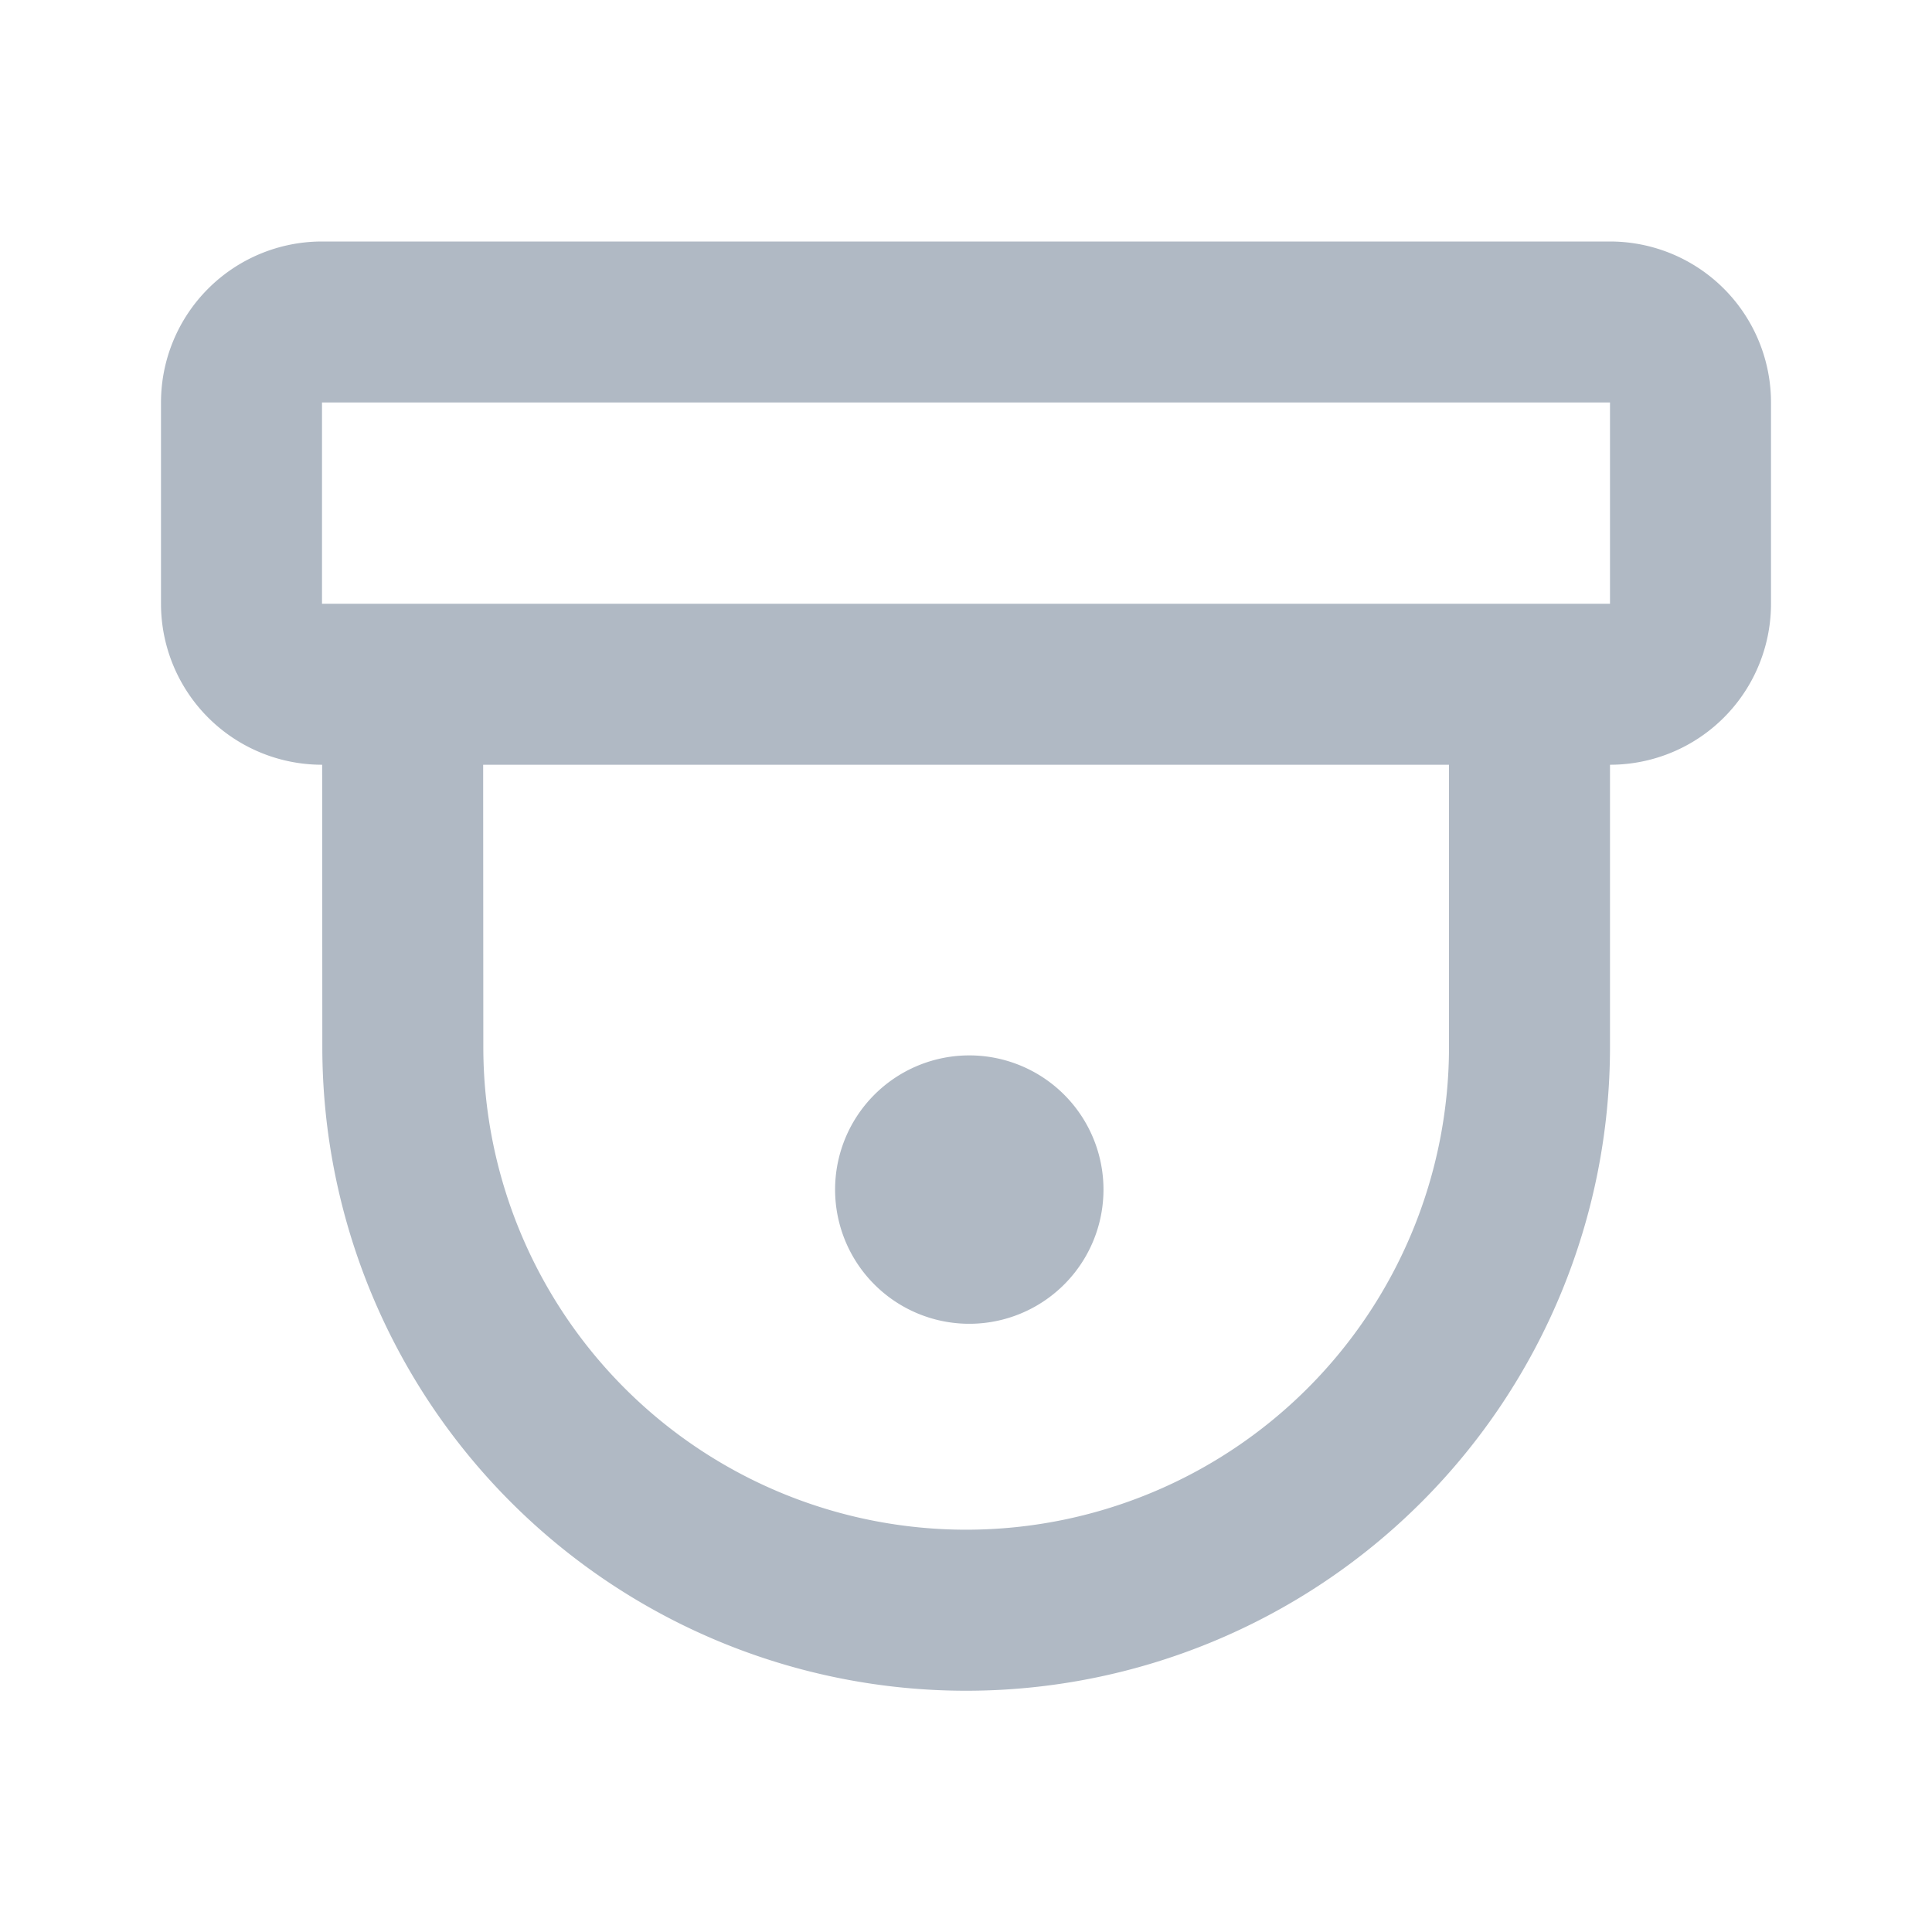<svg xmlns="http://www.w3.org/2000/svg" width="24" height="24" fill="none" viewBox="0 0 24 24">
  <g class="24x24/Outline/camera">
    <path fill="#B0B9C4" fill-rule="evenodd" d="M20 5H4v2.5h16V5ZM4 9.5h.002l.002 3.508A7.998 7.998 0 0 0 20 13.002V9.5a2 2 0 0 0 2-2V5a2 2 0 0 0-2-2H4a2 2 0 0 0-2 2v2.5a2 2 0 0 0 2 2Zm2.004 3.507L6.002 9.5H18v3.502a5.998 5.998 0 0 1-11.996.005ZM12 16.444a1.667 1.667 0 1 0 0-3.333 1.667 1.667 0 0 0 0 3.333Z" class="Primary" clip-rule="evenodd"/>
  </g>
</svg>
